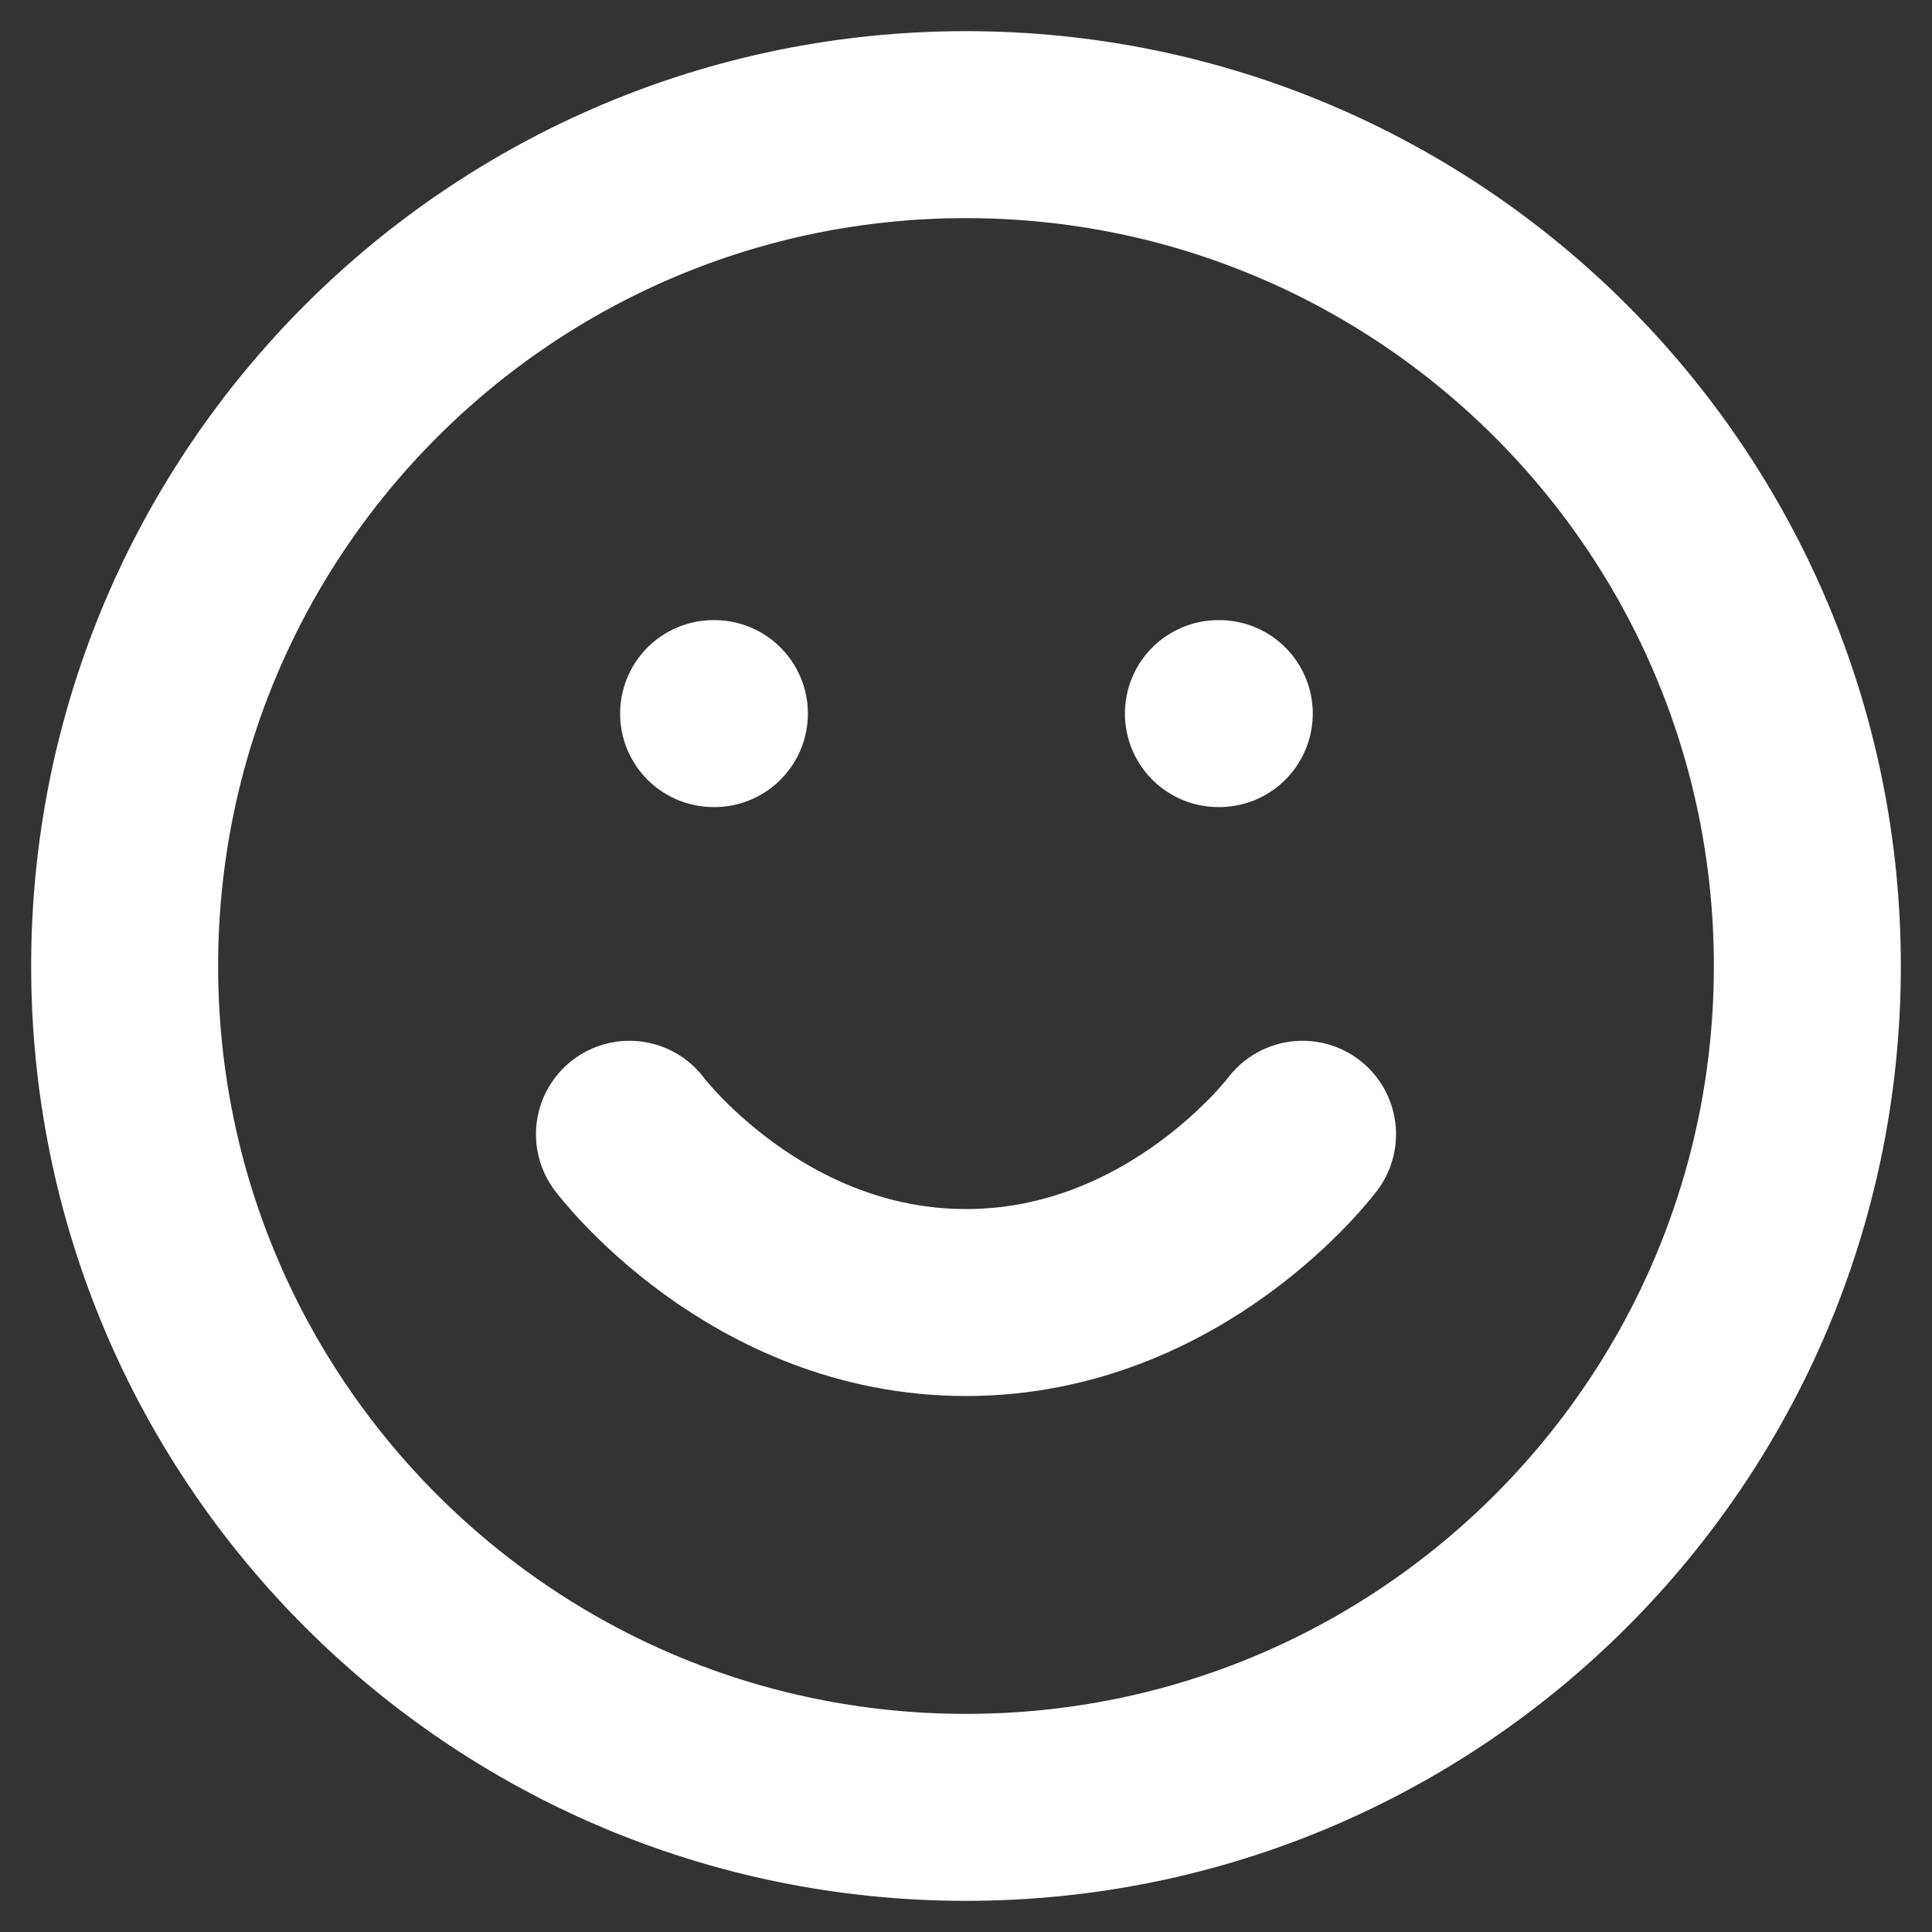 <svg xmlns="http://www.w3.org/2000/svg" width="31" height="31" viewBox="0 0 31 31" fill="none">
    <rect x="0" y="0" width="31" height="31" fill="#333333" stroke="none"/>
    <path d="M10.1 18.2C10.1 18.2 12.125 20.9 15.5 20.9C18.875 20.9 20.9 18.2 20.9 18.2M11.45 11.45H11.463M19.55 11.45H19.564M29 15.5C29 22.956 22.956 29 15.5 29C8.044 29 2 22.956 2 15.5C2 8.044 8.044 2 15.5 2C22.956 2 29 8.044 29 15.5Z" stroke="white" stroke-width="3" stroke-linecap="round" stroke-linejoin="round"/>
</svg>
